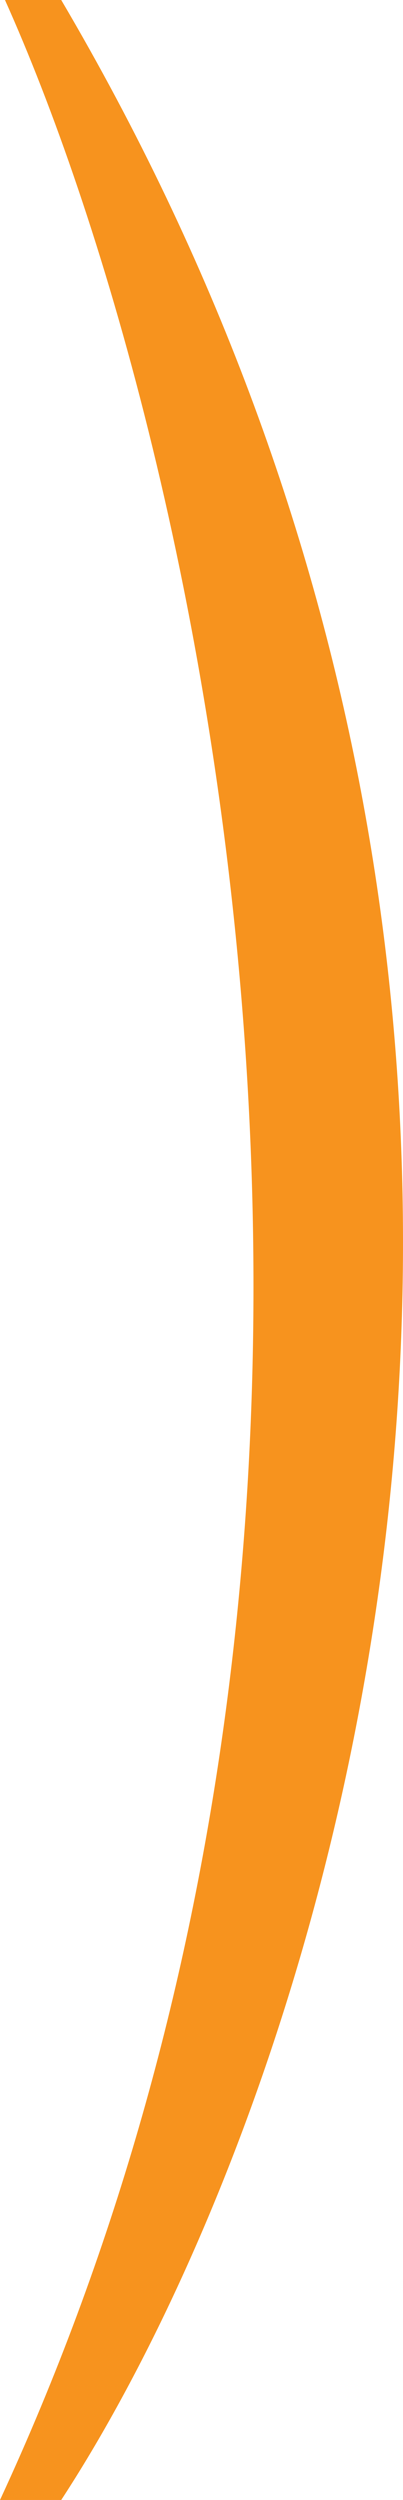 <svg width="31" height="192" viewBox="0 0 31 192" fill="none" xmlns="http://www.w3.org/2000/svg">
<path d="M0 192C35.061 116.4 14.99 32.5 0.382 0H4.71C52.324 80.8 24.549 161.667 4.71 192H0Z" fill="#F7931E"/>
</svg>
